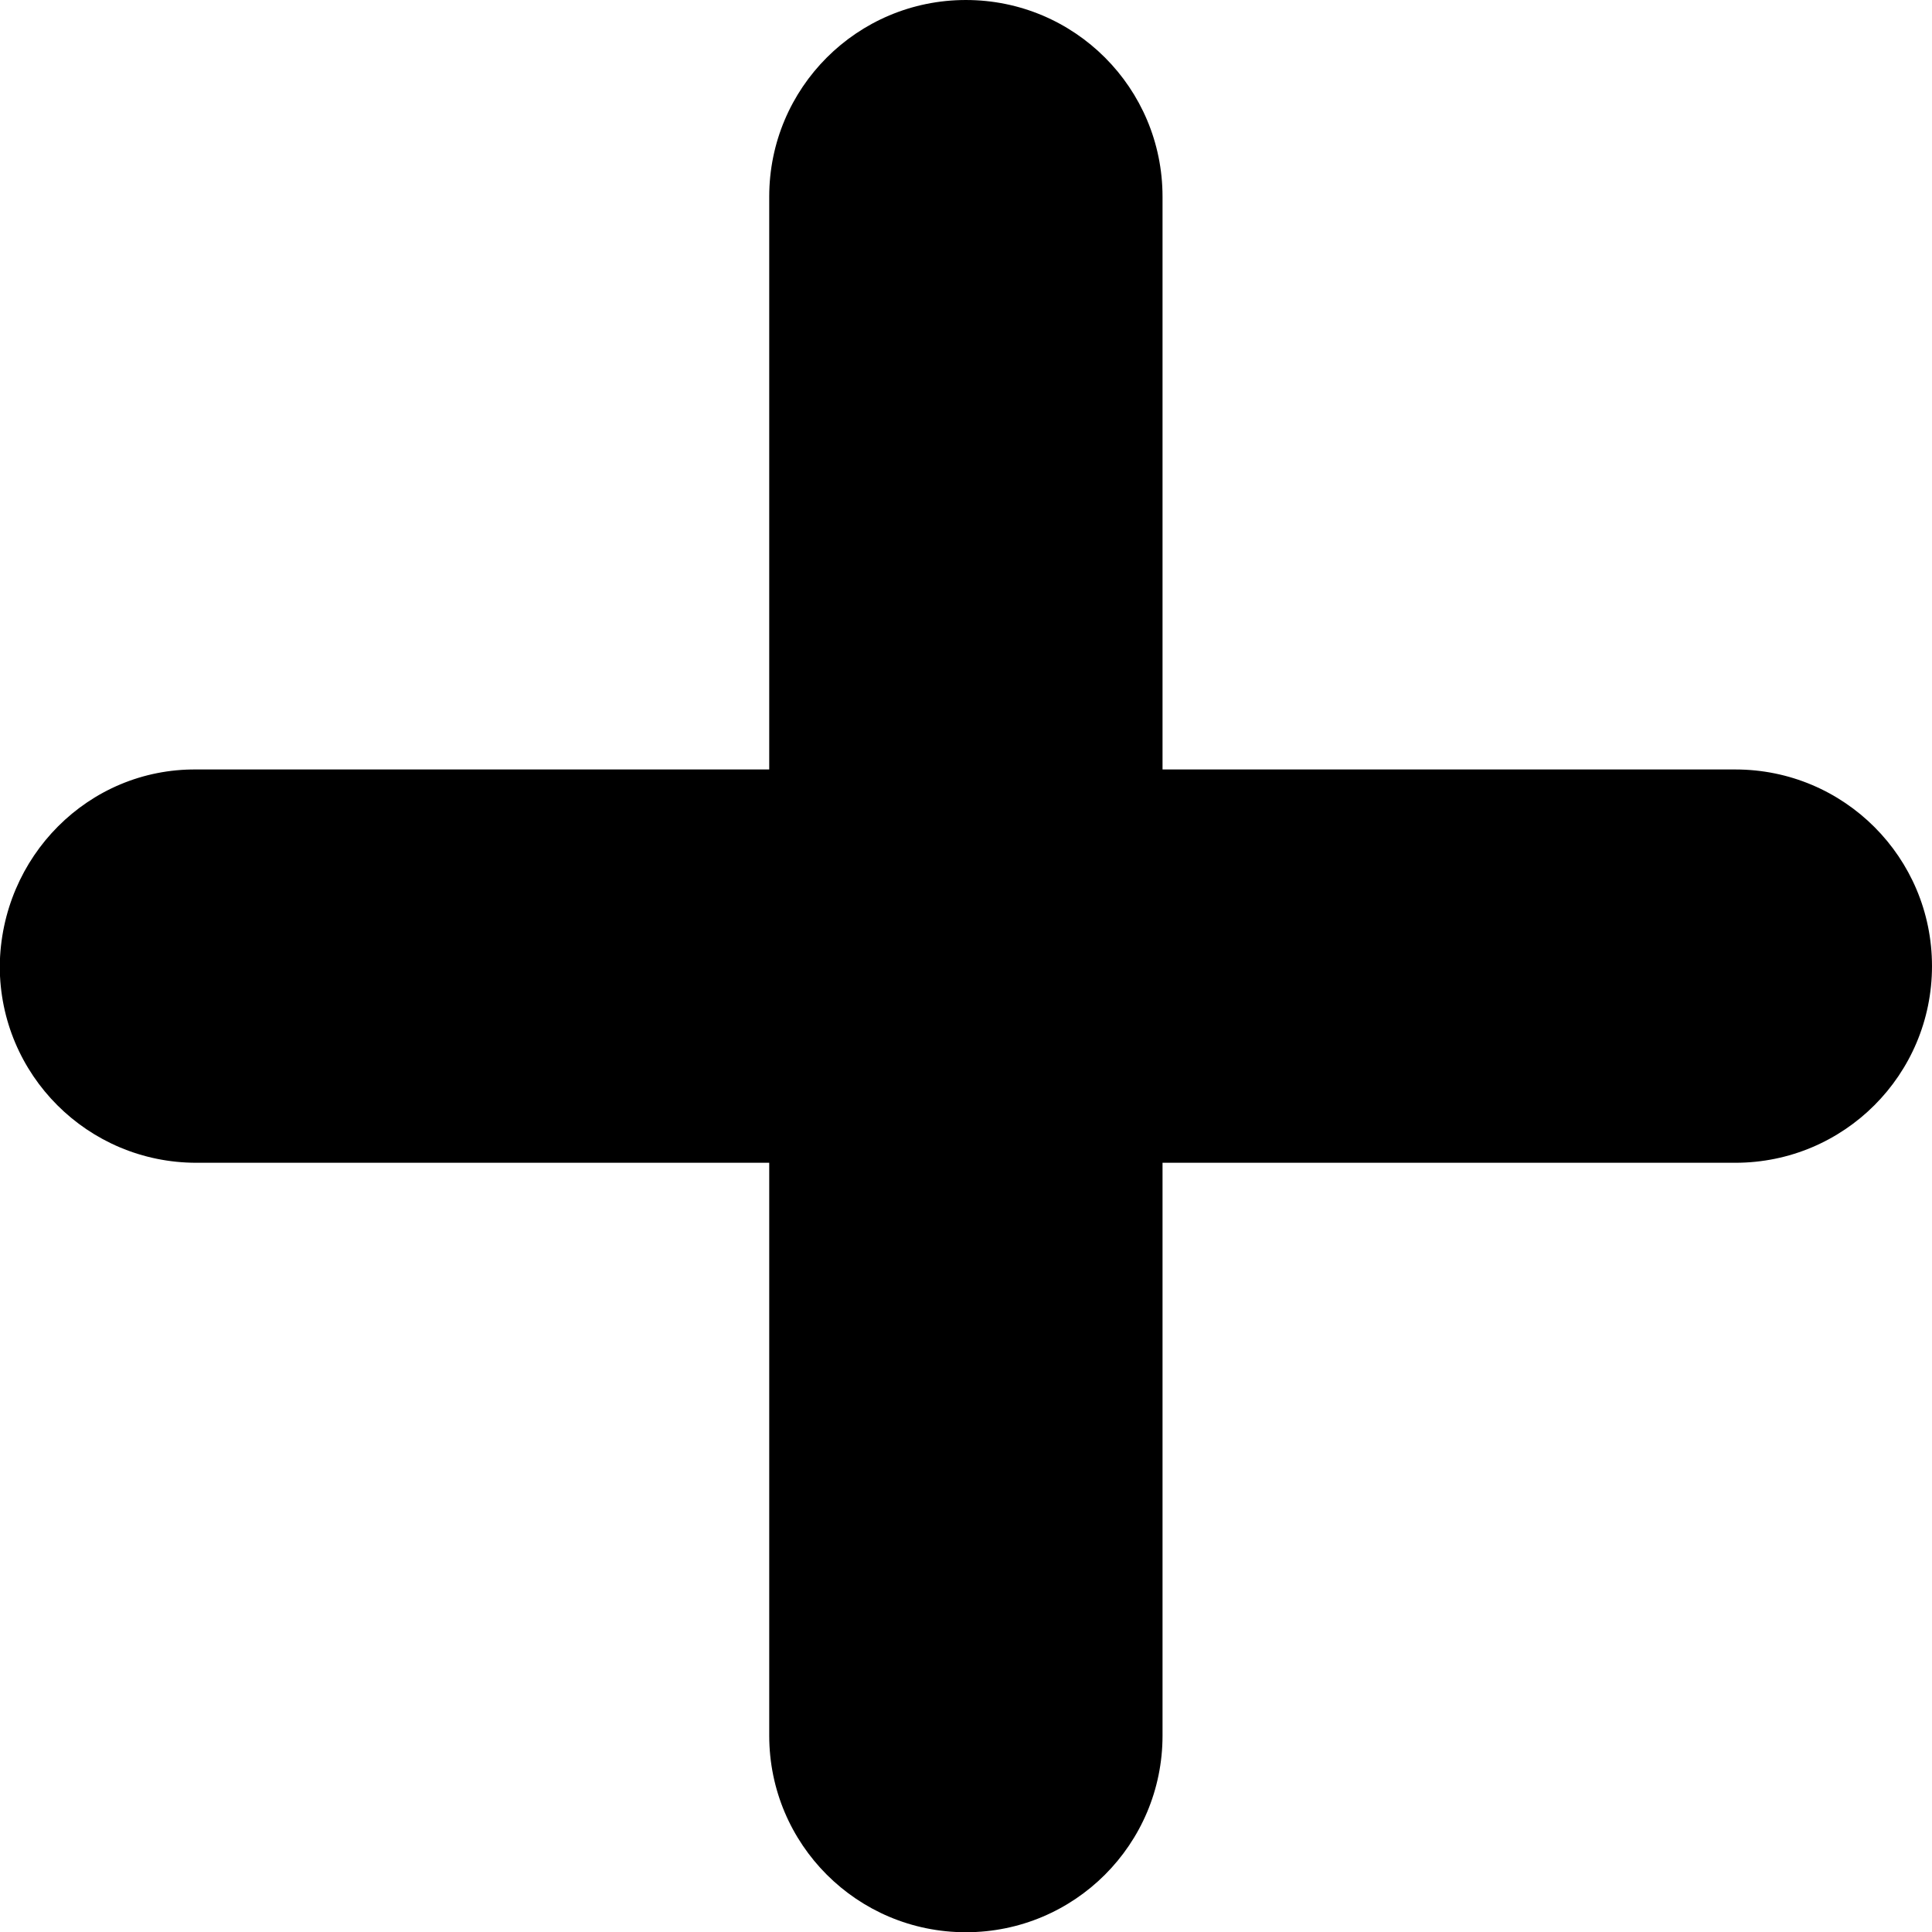 <?xml version="1.0" encoding="utf-8"?>
<!-- Generator: Adobe Illustrator 18.1.1, SVG Export Plug-In . SVG Version: 6.00 Build 0)  -->
<svg version="1.1" id="Layer_1" xmlns="http://www.w3.org/2000/svg" xmlns:xlink="http://www.w3.org/1999/xlink" x="0px" y="0px"
	 viewBox="-362.2 187.1 799.7 799.7" enable-background="new -362.2 187.1 799.7 799.7" xml:space="preserve">
<g>
	<path d="M-280.9,505.6h237.1l0-237.1c0-45,36.4-81.4,81.4-81.4s81.4,36.4,81.4,81.4l0,237.1l237.1,0c45,0,81.4,36.4,81.4,81.4
		s-36.4,81.4-81.4,81.4H119l0,237.1c0,45-36.4,81.4-81.4,81.4c-45,0-81.4-36.4-81.4-81.4l0-237.1l-237.1,0
		c-45,0-81.4-36.4-81.4-81.4C-361.8,541.6-325.5,505.2-280.9,505.6"/>
</g>
</svg>
